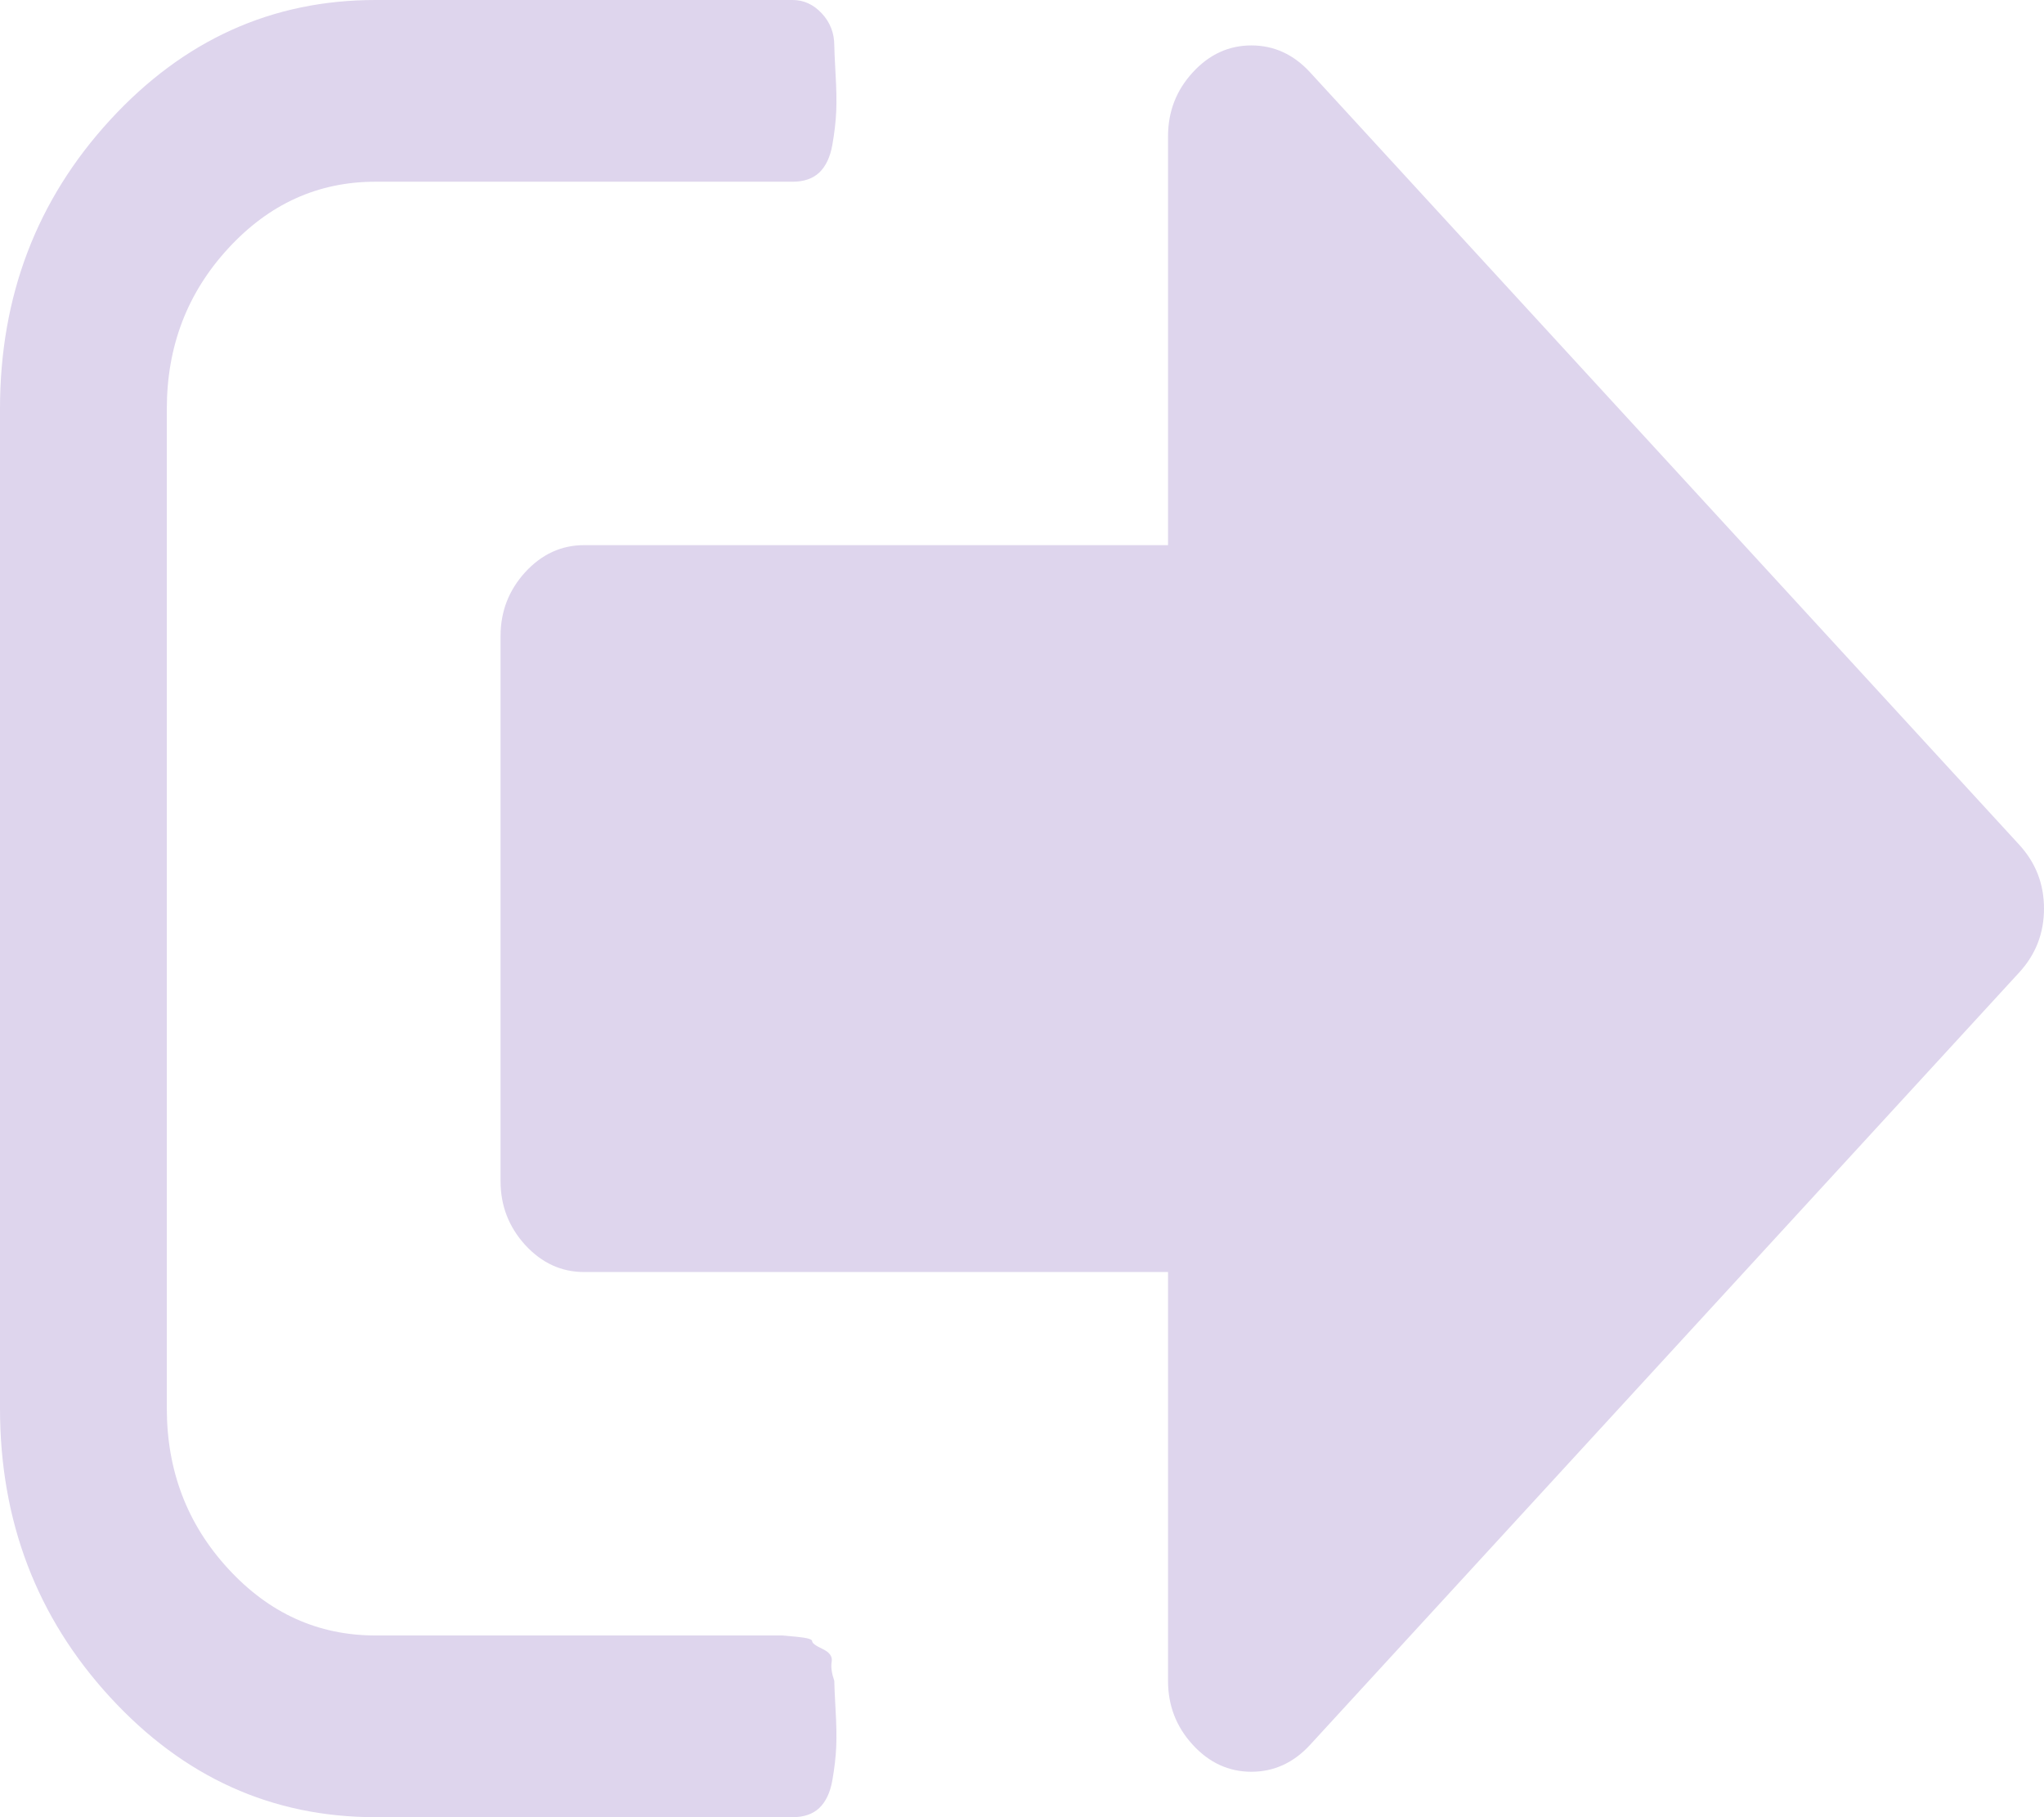 ﻿<?xml version="1.0" encoding="utf-8"?>
<svg version="1.1" xmlns:xlink="http://www.w3.org/1999/xlink" width="18px" height="16px" xmlns="http://www.w3.org/2000/svg">
  <g transform="matrix(1 0 0 1 -45 -891 )">
    <path d="M 7.324 14.631  C 7.316 14.677  7.324 14.733  7.347 14.8  C 7.347 14.833  7.351 14.917  7.358 15.05  C 7.366 15.183  7.368 15.294  7.364 15.381  C 7.36 15.469  7.349 15.567  7.33 15.675  C 7.311 15.783  7.272 15.865  7.215 15.919  C 7.158 15.973  7.079 16  6.98 16  L 3.306 16  C 2.395 16  1.617 15.648  0.97 14.944  C 0.323 14.24  0 13.392  0 12.4  L 0 3.6  C 0 2.608  0.323 1.76  0.97 1.056  C 1.617 0.352  2.395 0  3.306 0  L 6.98 0  C 7.079 0  7.165 0.04  7.238 0.119  C 7.311 0.198  7.347 0.292  7.347 0.4  C 7.347 0.433  7.351 0.517  7.358 0.65  C 7.366 0.783  7.368 0.894  7.364 0.981  C 7.36 1.069  7.349 1.167  7.33 1.275  C 7.311 1.383  7.272 1.465  7.215 1.519  C 7.158 1.573  7.079 1.6  6.98 1.6  L 3.306 1.6  C 2.801 1.6  2.369 1.796  2.009 2.188  C 1.649 2.579  1.469 3.05  1.469 3.6  L 1.469 12.4  C 1.469 12.95  1.649 13.421  2.009 13.812  C 2.369 14.204  2.801 14.4  3.306 14.4  L 6.612 14.4  L 6.739 14.4  L 6.888 14.4  C 6.888 14.4  6.932 14.404  7.02 14.412  C 7.108 14.421  7.152 14.433  7.152 14.45  C 7.152 14.467  7.182 14.49  7.244 14.519  C 7.305 14.548  7.332 14.585  7.324 14.631  Z M 17.782 7.438  C 17.927 7.596  18 7.783  18 8  C 18 8.217  17.927 8.404  17.782 8.562  L 11.537 15.363  C 11.392 15.521  11.219 15.6  11.02 15.6  C 10.821 15.6  10.649 15.521  10.504 15.363  C 10.358 15.204  10.286 15.017  10.286 14.8  L 10.286 11.2  L 5.143 11.2  C 4.944 11.2  4.772 11.121  4.626 10.963  C 4.481 10.804  4.408 10.617  4.408 10.4  L 4.408 5.6  C 4.408 5.383  4.481 5.196  4.626 5.037  C 4.772 4.879  4.944 4.8  5.143 4.8  L 10.286 4.8  L 10.286 1.2  C 10.286 0.983  10.358 0.796  10.504 0.637  C 10.649 0.479  10.821 0.4  11.02 0.4  C 11.219 0.4  11.392 0.479  11.537 0.637  L 17.782 7.438  Z " fill-rule="nonzero" fill="#ded5ed" stroke="none" transform="matrix(1 0 0 1 45 891 )" />
  </g>
</svg>